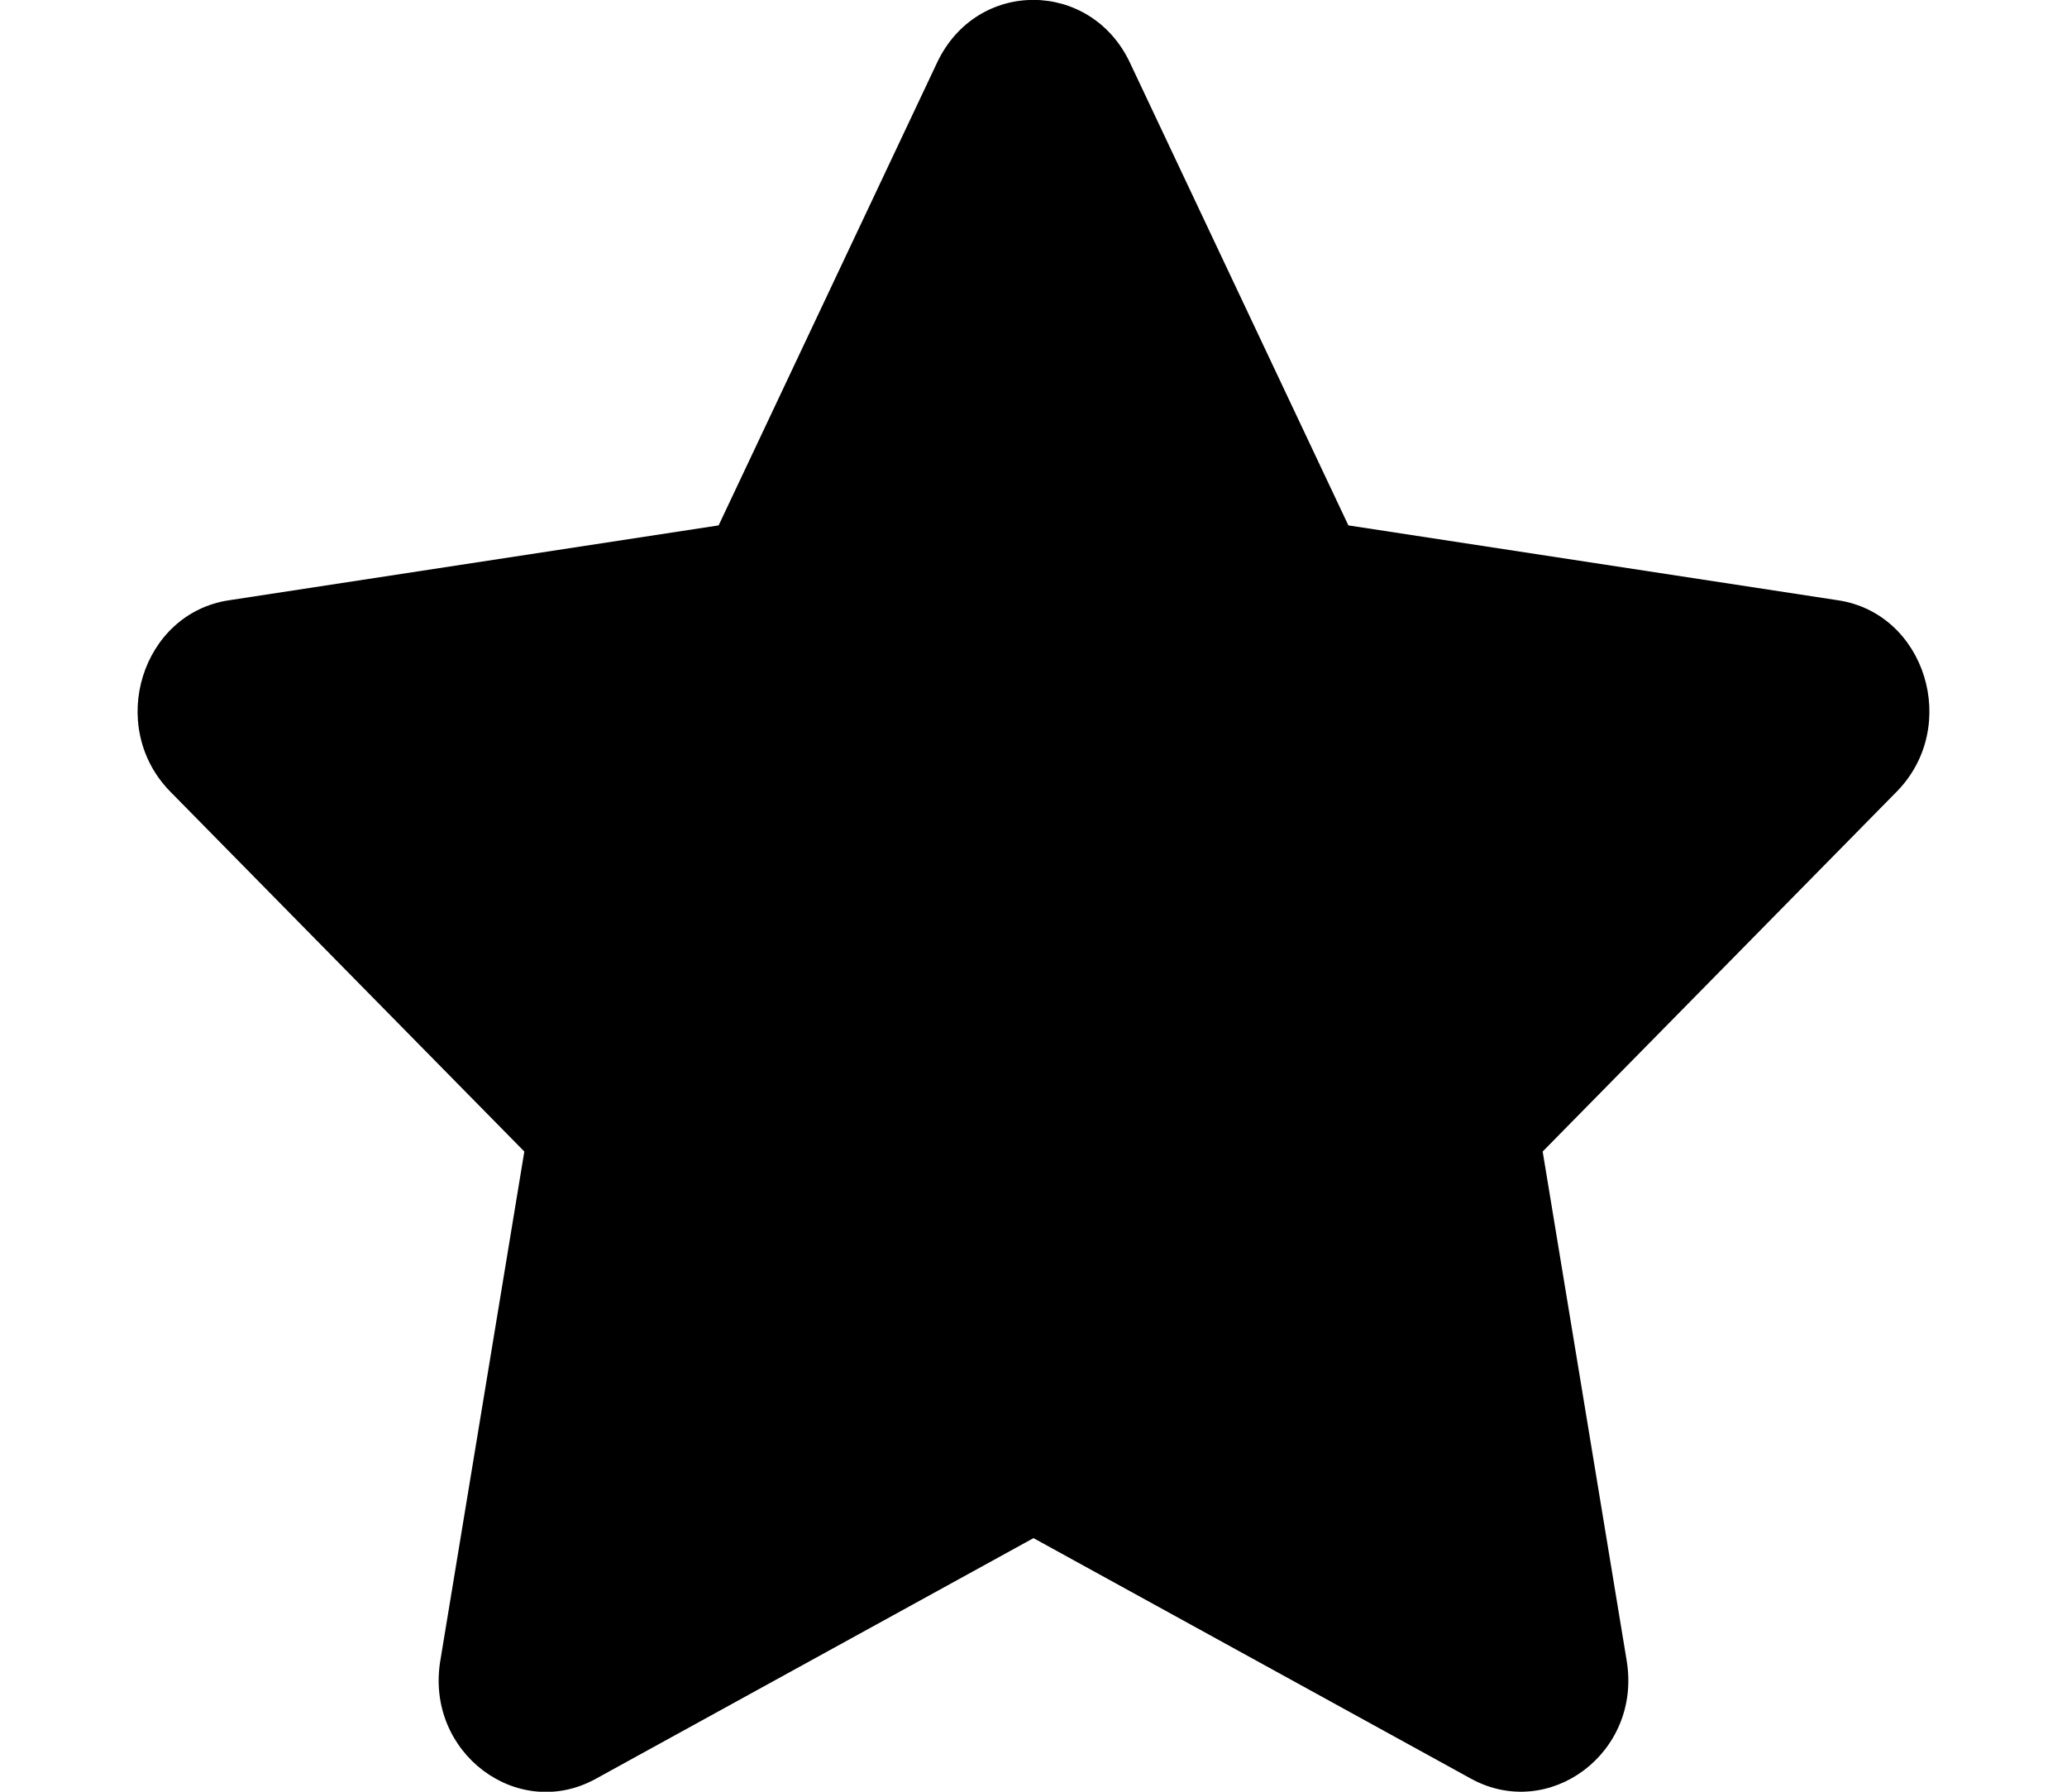 <?xml version="1.0" encoding="UTF-8"?>
<svg xmlns="http://www.w3.org/2000/svg" xmlns:xlink="http://www.w3.org/1999/xlink" width="15px" height="13px" viewBox="0 0 14 13" version="1.1">
<g id="surface1">
<path style=" stroke:none;fill-rule:nonzero;fill:rgb(0%,0%,0%);fill-opacity:1;" d="M 6.301 0.453 L 4.715 3.812 L 1.164 4.355 C 0.527 4.449 0.273 5.27 0.734 5.742 L 3.305 8.355 L 2.695 12.051 C 2.586 12.719 3.258 13.219 3.824 12.906 L 7 11.16 L 10.176 12.906 C 10.742 13.215 11.414 12.719 11.305 12.051 L 10.695 8.355 L 13.266 5.742 C 13.727 5.27 13.473 4.449 12.836 4.355 L 9.285 3.812 L 7.699 0.453 C 7.414 -0.148 6.59 -0.156 6.301 0.453 Z M 6.301 0.453 "/>
</g>
</svg>
